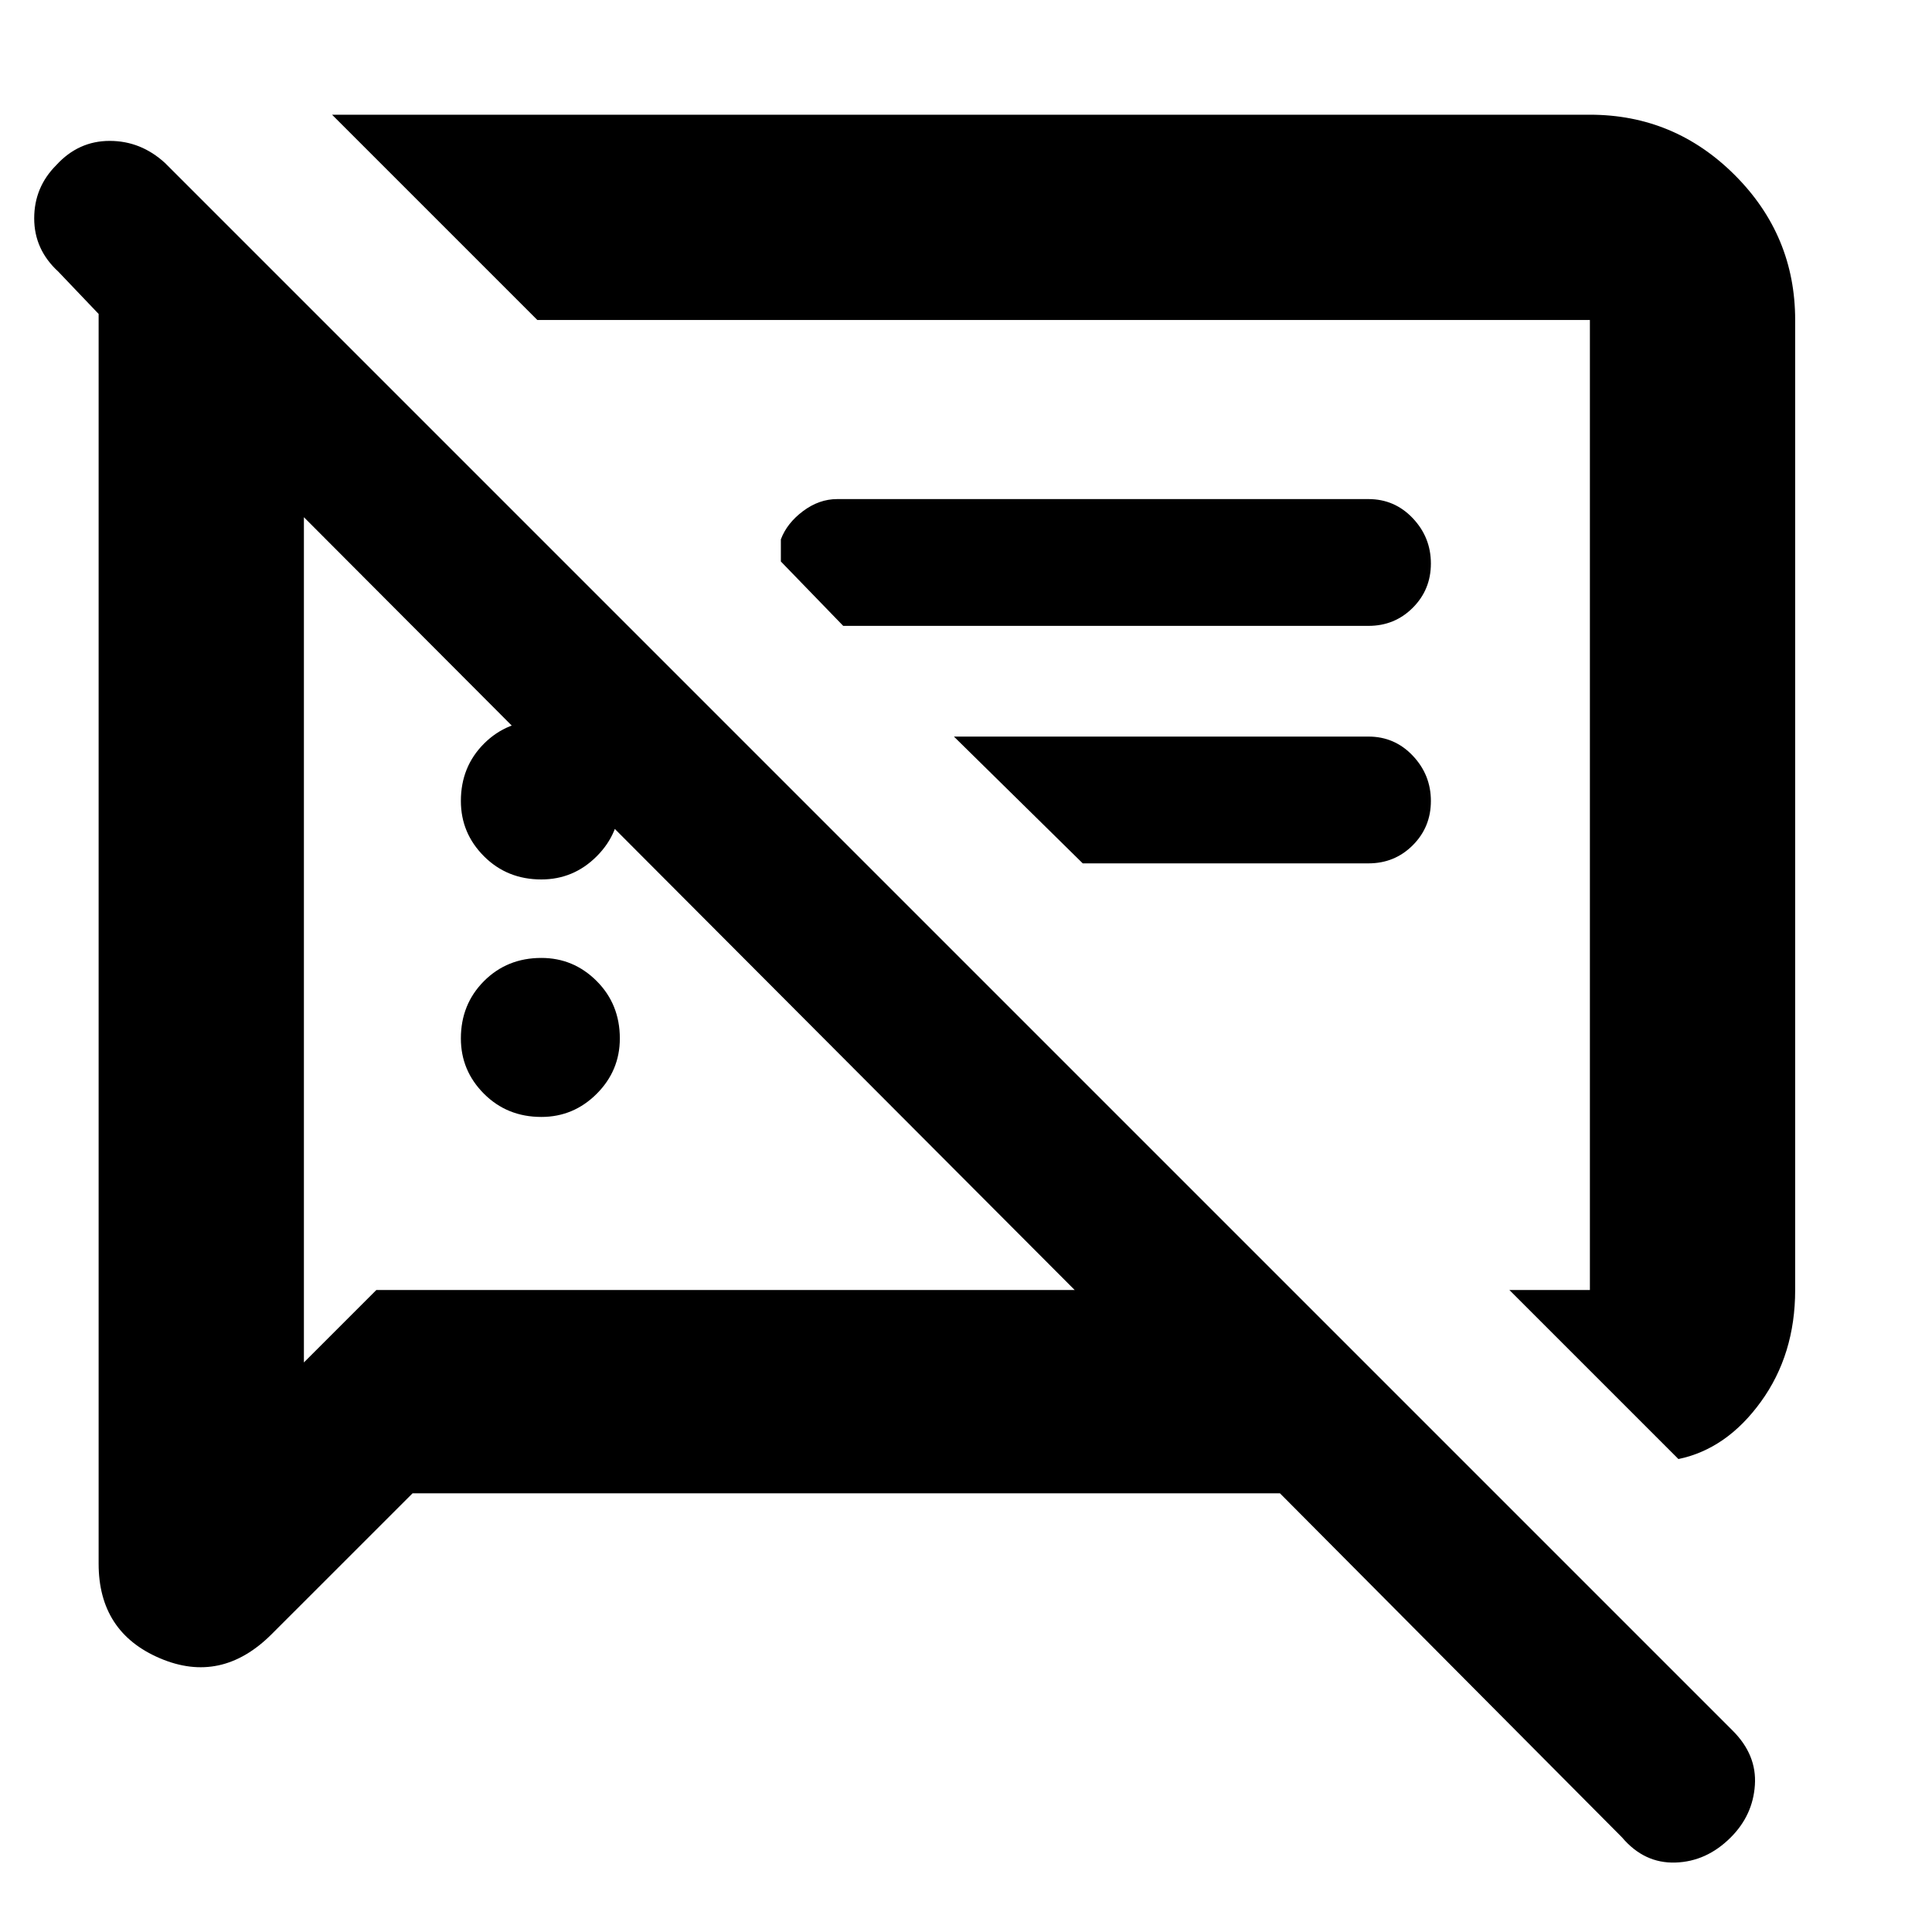 <svg xmlns="http://www.w3.org/2000/svg" height="40" width="40"><path d="M11.208 23.125Q10.5 23.125 10.021 22.646Q9.542 22.167 9.542 21.5Q9.542 20.792 10.021 20.312Q10.5 19.833 11.208 19.833Q11.875 19.833 12.354 20.312Q12.833 20.792 12.833 21.5Q12.833 22.167 12.354 22.646Q11.875 23.125 11.208 23.125ZM34.75 30.208 31.25 26.708H32.917Q32.917 26.708 32.917 26.708Q32.917 26.708 32.917 26.708V6.625Q32.917 6.625 32.917 6.625Q32.917 6.625 32.917 6.625H11.125L6.875 2.375H32.917Q34.667 2.375 35.917 3.625Q37.167 4.875 37.167 6.625V26.708Q37.167 28.042 36.458 29.021Q35.75 30 34.75 30.208ZM17.458 12.958 16.167 11.625V11.167Q16.292 10.833 16.625 10.583Q16.958 10.333 17.333 10.333H28.333Q28.875 10.333 29.25 10.729Q29.625 11.125 29.625 11.667Q29.625 12.208 29.25 12.583Q28.875 12.958 28.333 12.958ZM22.417 17.875 19.75 15.25H28.333Q28.875 15.25 29.25 15.646Q29.625 16.042 29.625 16.583Q29.625 17.125 29.25 17.5Q28.875 17.875 28.333 17.875ZM8.542 30.917 5.625 33.833Q4.583 34.875 3.312 34.333Q2.042 33.792 2.042 32.375V6.5L1.208 5.625Q0.708 5.167 0.708 4.521Q0.708 3.875 1.167 3.417Q1.625 2.917 2.271 2.917Q2.917 2.917 3.417 3.375L35.875 35.833Q36.375 36.333 36.333 36.958Q36.292 37.583 35.833 38.042Q35.333 38.542 34.688 38.562Q34.042 38.583 33.583 38.042L26.5 30.917ZM6.292 10.708V28.208L7.792 26.708H22.25ZM21.208 16.625Q21.208 16.625 21.208 16.625Q21.208 16.625 21.208 16.625Q21.208 16.625 21.208 16.625Q21.208 16.625 21.208 16.625ZM14.25 18.667ZM11.208 18.208Q10.5 18.208 10.021 17.729Q9.542 17.25 9.542 16.583Q9.542 15.875 10.021 15.396Q10.5 14.917 11.208 14.917Q11.875 14.917 12.354 15.396Q12.833 15.875 12.833 16.583Q12.833 17.25 12.354 17.729Q11.875 18.208 11.208 18.208Z"/></svg>
